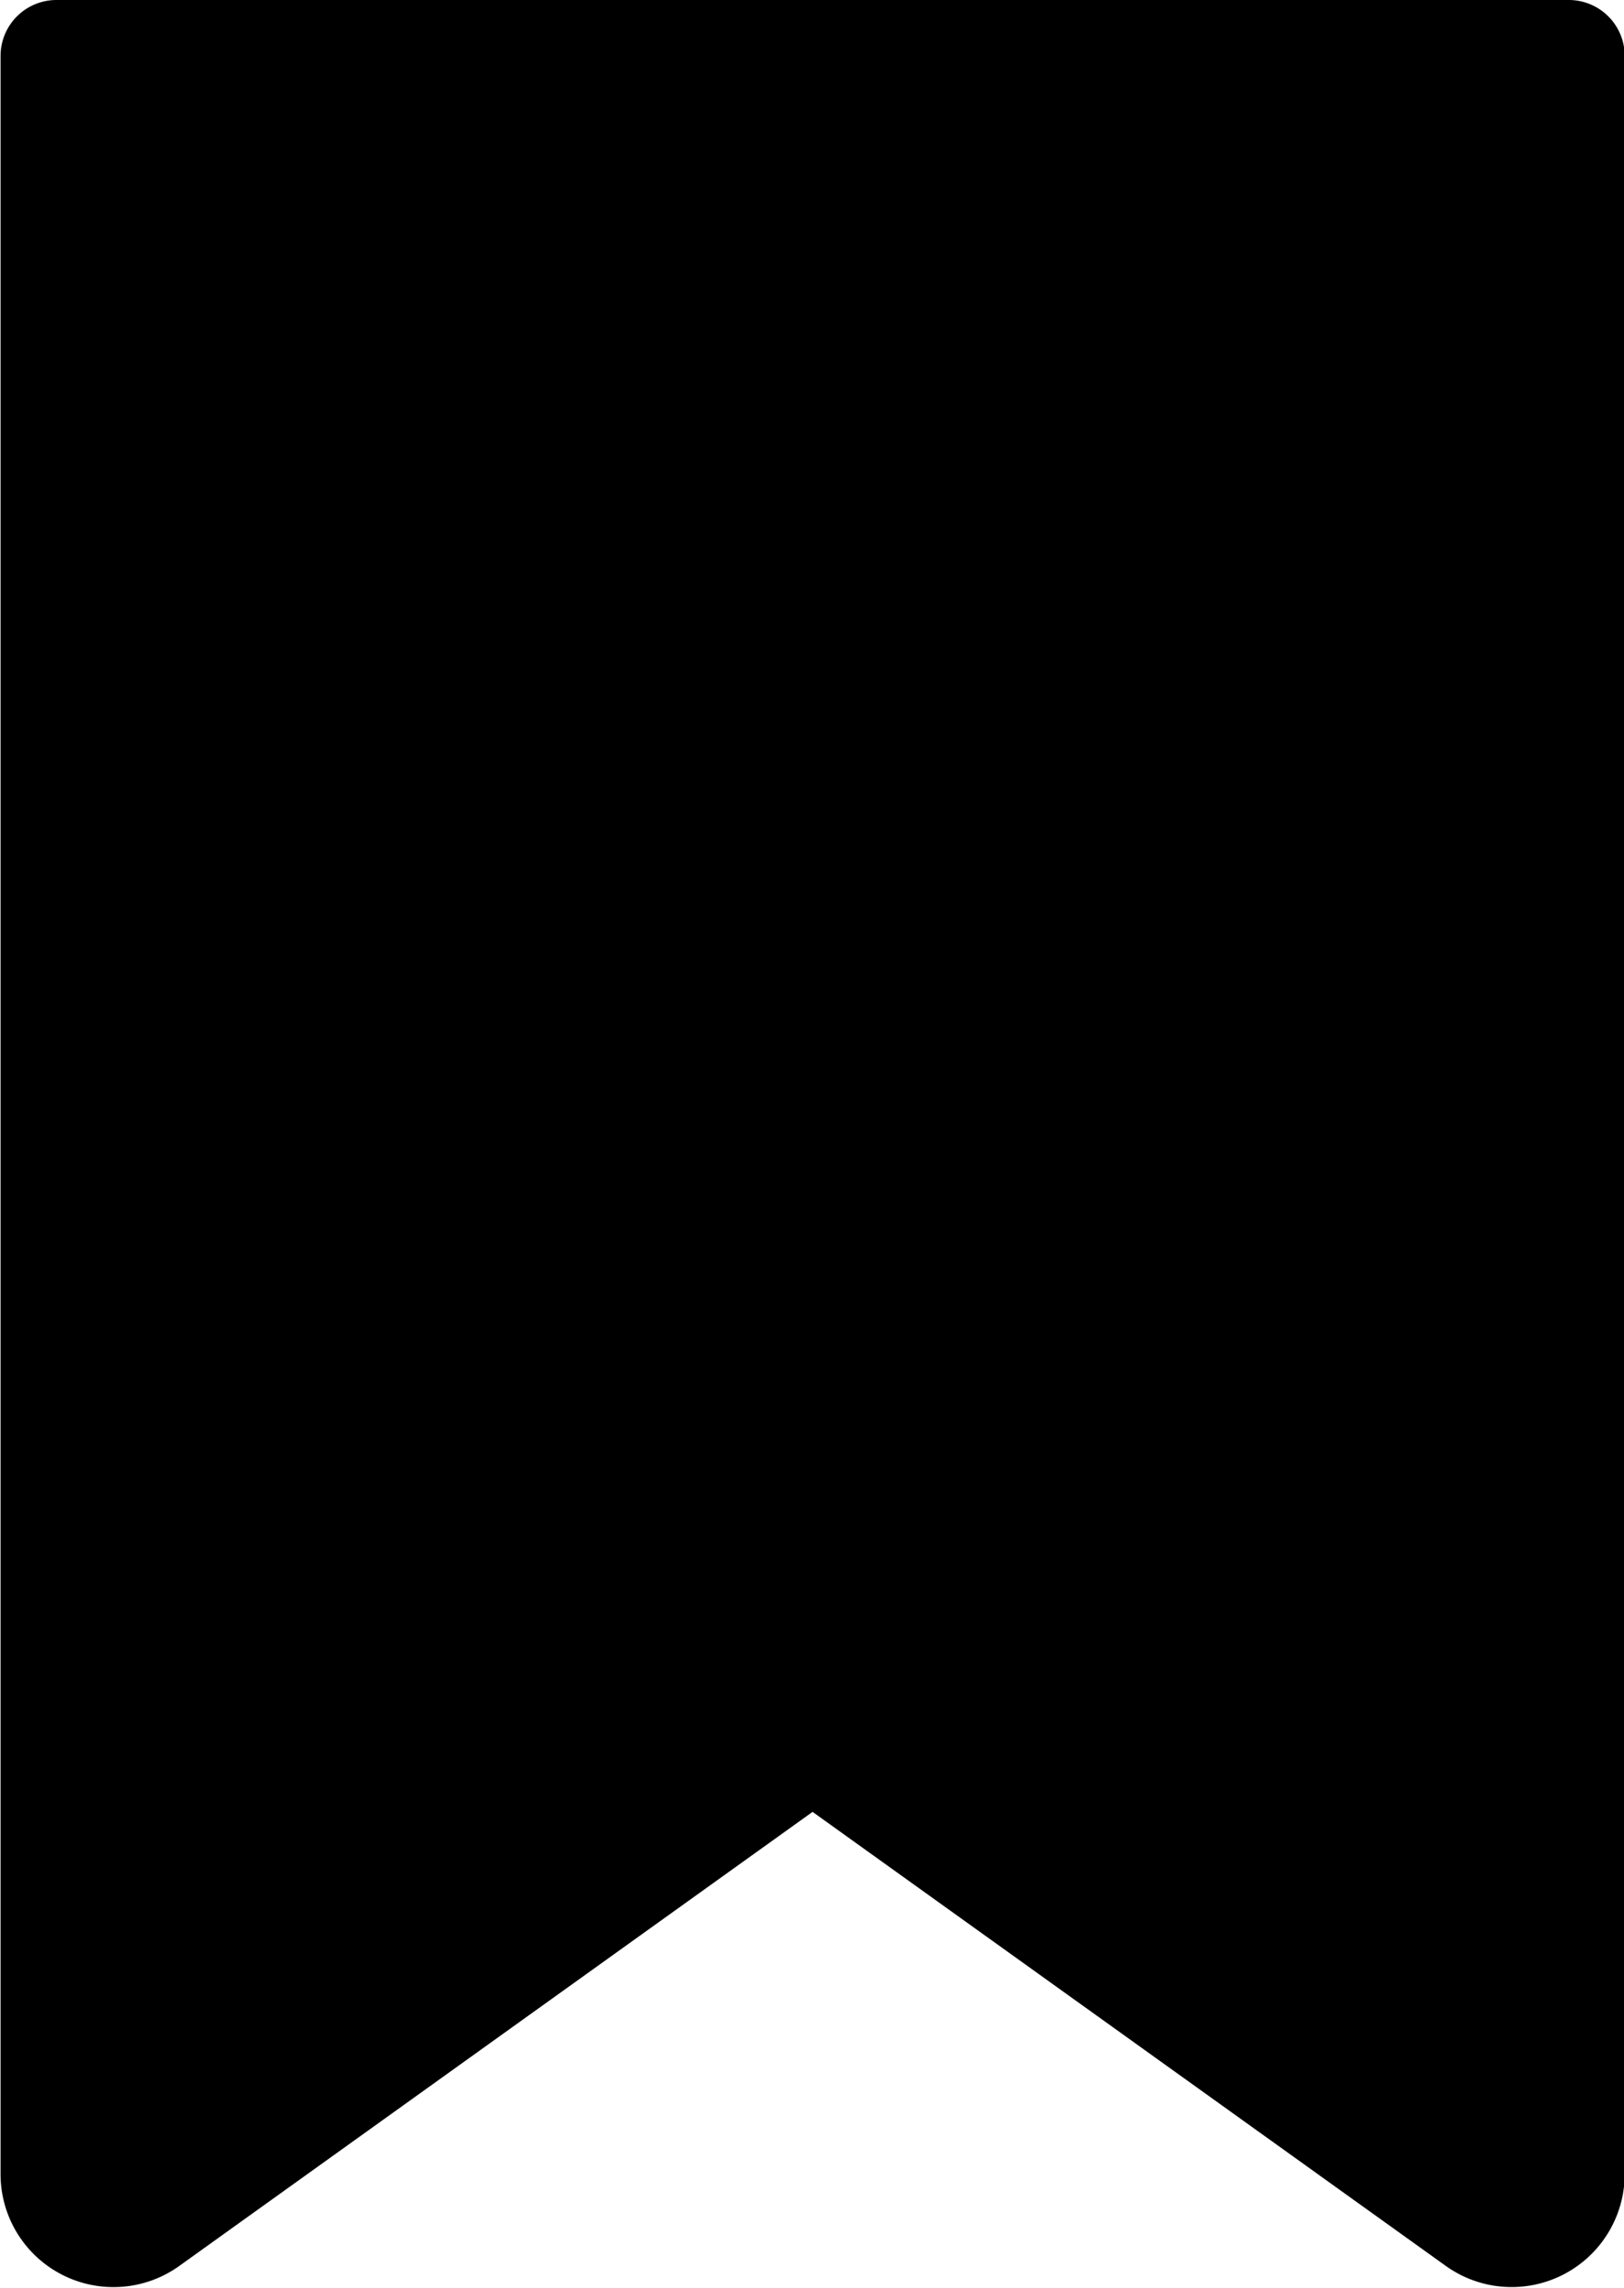 <svg xmlns="http://www.w3.org/2000/svg" width="11.62" height="16.364" viewBox="0 0 11.62 16.364"><defs><style>.a{}</style></defs><path class="a" d="M11.484,0H.673a.4.4,0,0,0-.4.4v15.15a.808.808,0,0,0,1.28.657l4.53-3.247,4.53,3.247a.809.809,0,0,0,1.281-.658V.4a.4.4,0,0,0-.4-.4Zm0,0" transform="translate(-0.269 0)"/></svg>